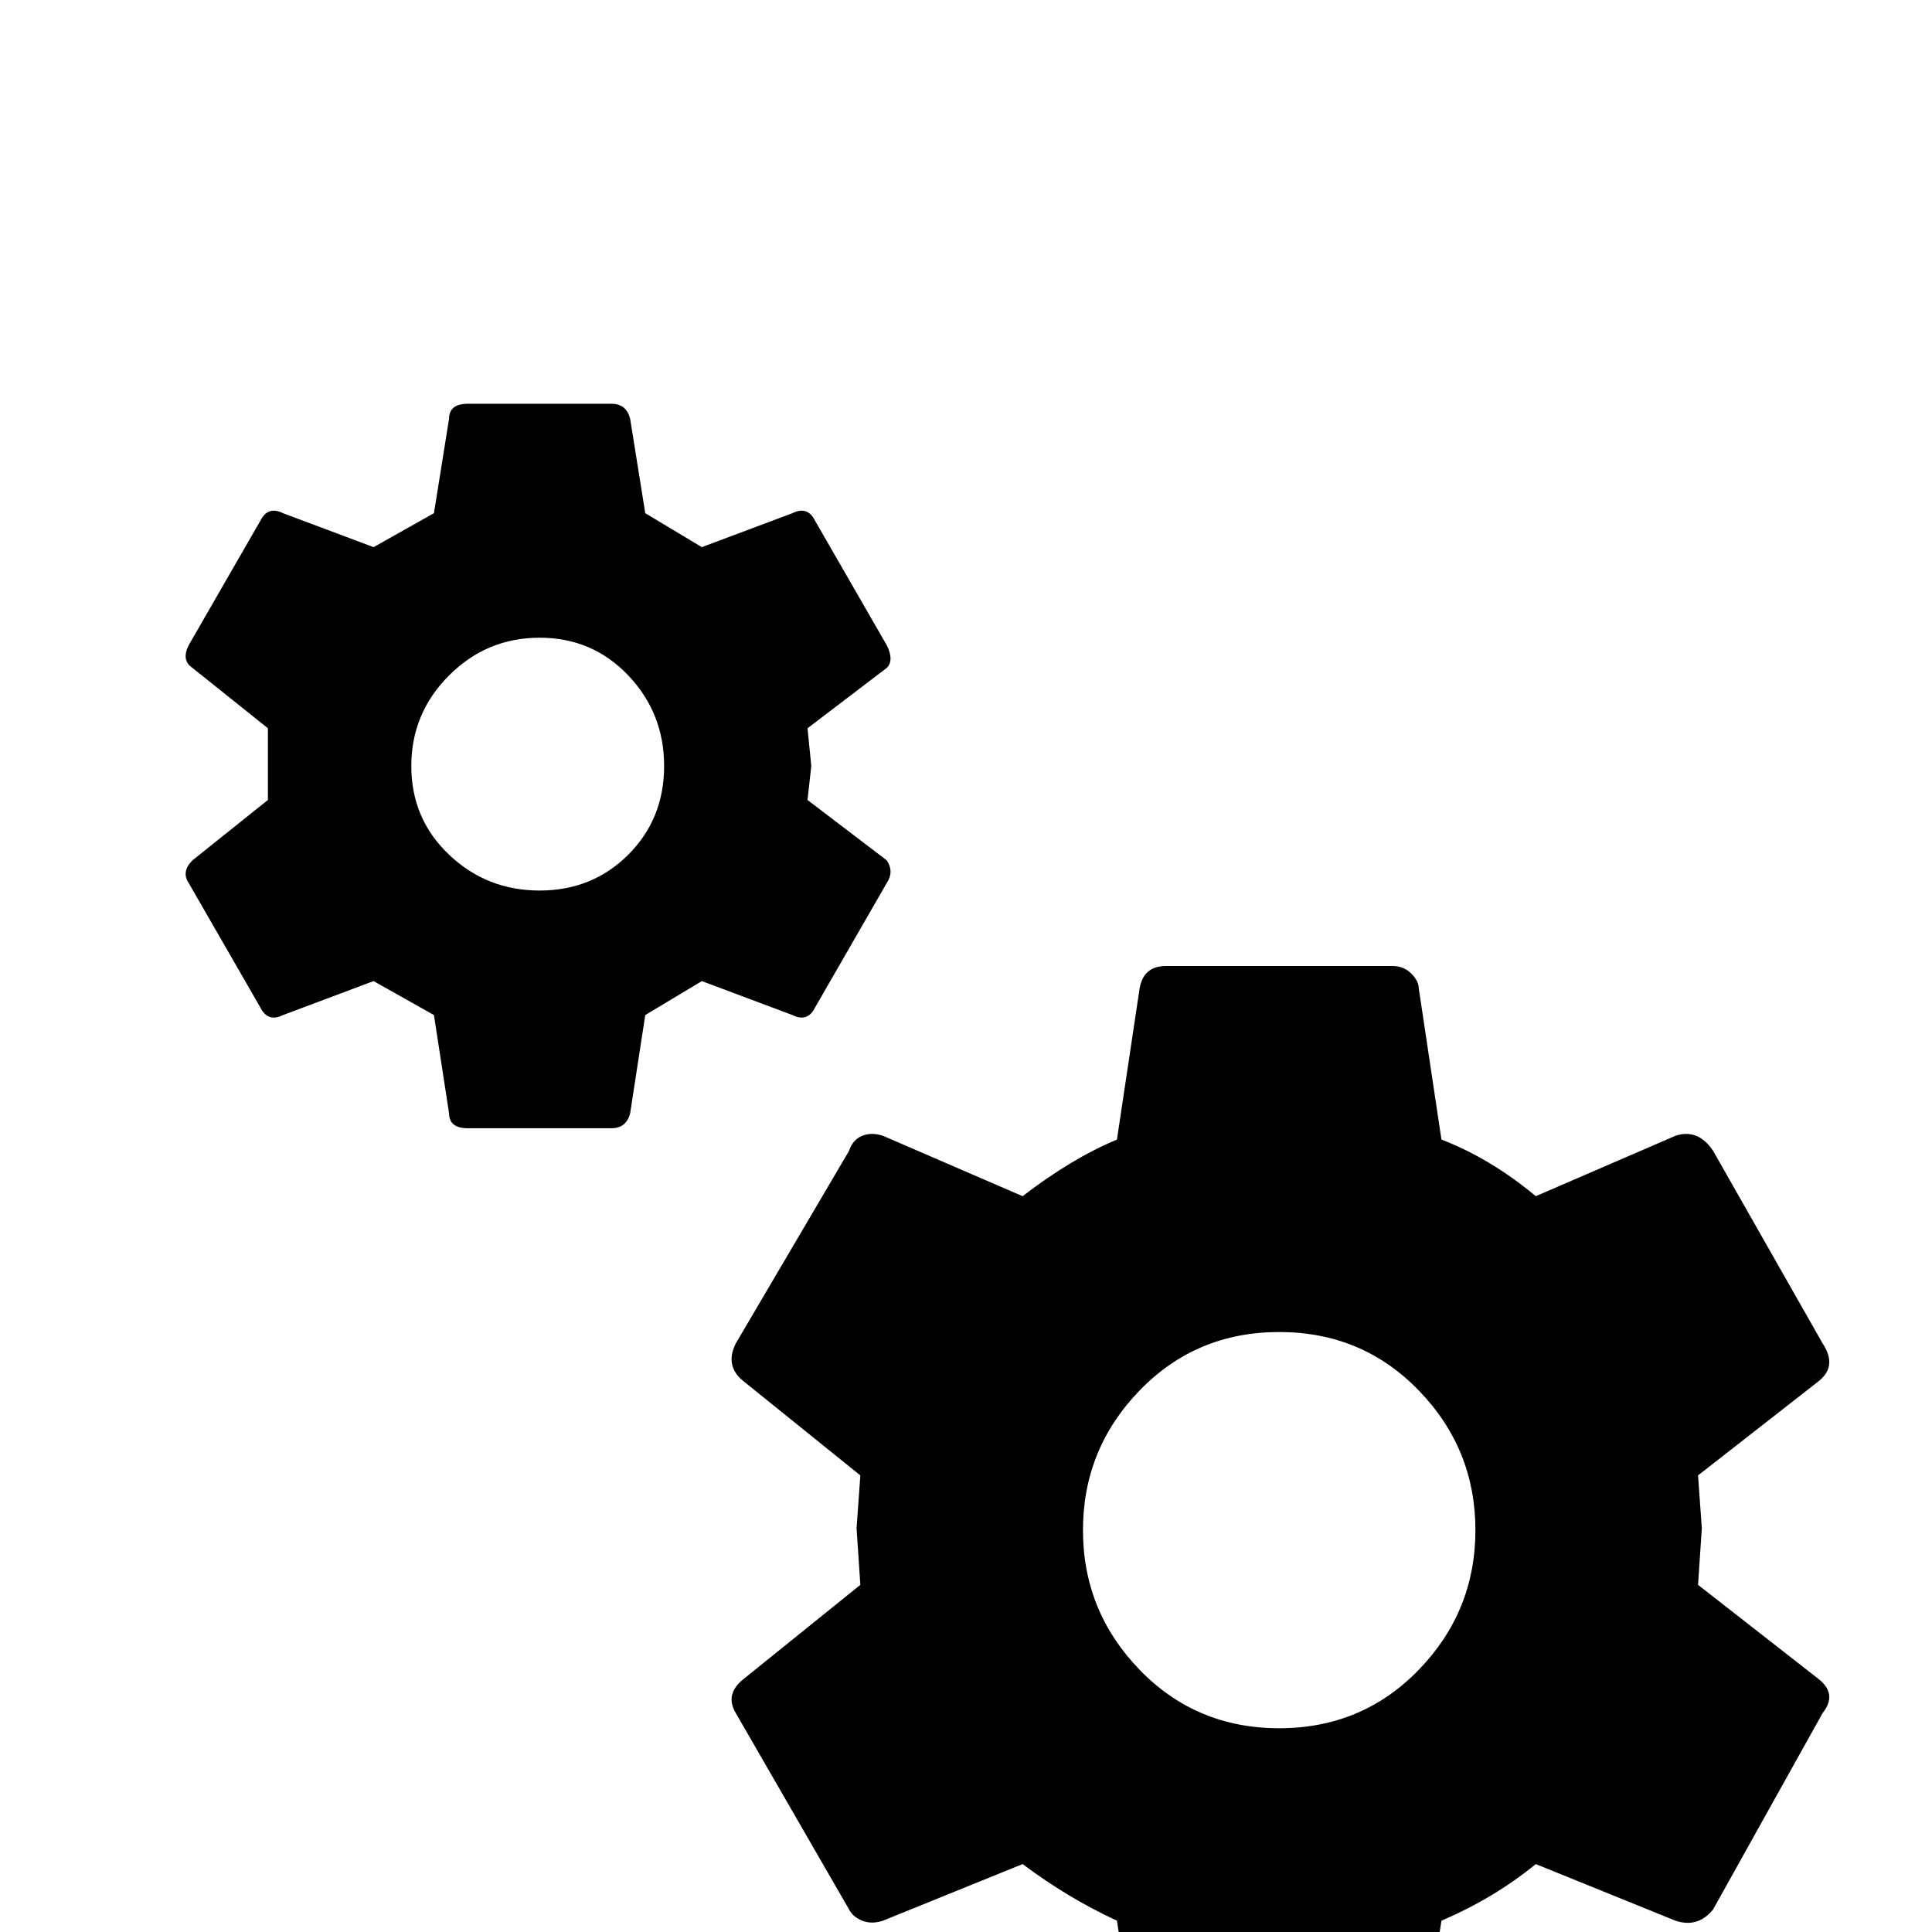 <svg xmlns="http://www.w3.org/2000/svg" viewBox="0 -512 512 512">
	<path fill="#000000" d="M339 -54Q361 -54 376 -69.5Q391 -85 391 -106.5Q391 -128 376 -143.5Q361 -159 339 -159Q317 -159 302 -143.5Q287 -128 287 -106.5Q287 -85 302 -69.5Q317 -54 339 -54ZM450 -92L482 -67Q487 -63 483 -58L454 -6Q450 -1 444 -3L407 -18Q396 -9 382 -3L376 36Q376 39 374 41Q372 43 369 43H309Q303 43 302 36L296 -3Q283 -9 271 -18L234 -3Q231 -2 228.5 -3Q226 -4 225 -6L195 -58Q192 -63 197 -67L228 -92L227 -107L228 -121L197 -146Q192 -150 195 -156L225 -207Q226 -210 228.5 -211Q231 -212 234 -211L271 -195Q284 -205 296 -210L302 -250Q303 -256 309 -256H369Q372 -256 374 -254Q376 -252 376 -250L382 -210Q395 -205 407 -195L444 -211Q450 -213 454 -207L483 -156Q487 -150 482 -146L450 -121L451 -107ZM143 -276Q157 -276 166.5 -285.5Q176 -295 176 -309Q176 -323 166.5 -333Q157 -343 143 -343Q129 -343 119 -333Q109 -323 109 -309Q109 -295 119 -285.5Q129 -276 143 -276ZM214 -300L235 -284Q237 -281 235 -278L216 -245Q214 -241 210 -243L186 -252L171 -243L167 -217Q166 -213 162 -213H124Q119 -213 119 -217L115 -243L99 -252L75 -243Q71 -241 69 -245L50 -278Q48 -281 51 -284L71 -300V-309V-319L51 -335Q48 -337 50 -341L69 -374Q71 -378 75 -376L99 -367L115 -376L119 -401Q119 -405 124 -405H162Q166 -405 167 -401L171 -376L186 -367L210 -376Q214 -378 216 -374L235 -341Q237 -337 235 -335L214 -319L215 -309Z"/>
</svg>